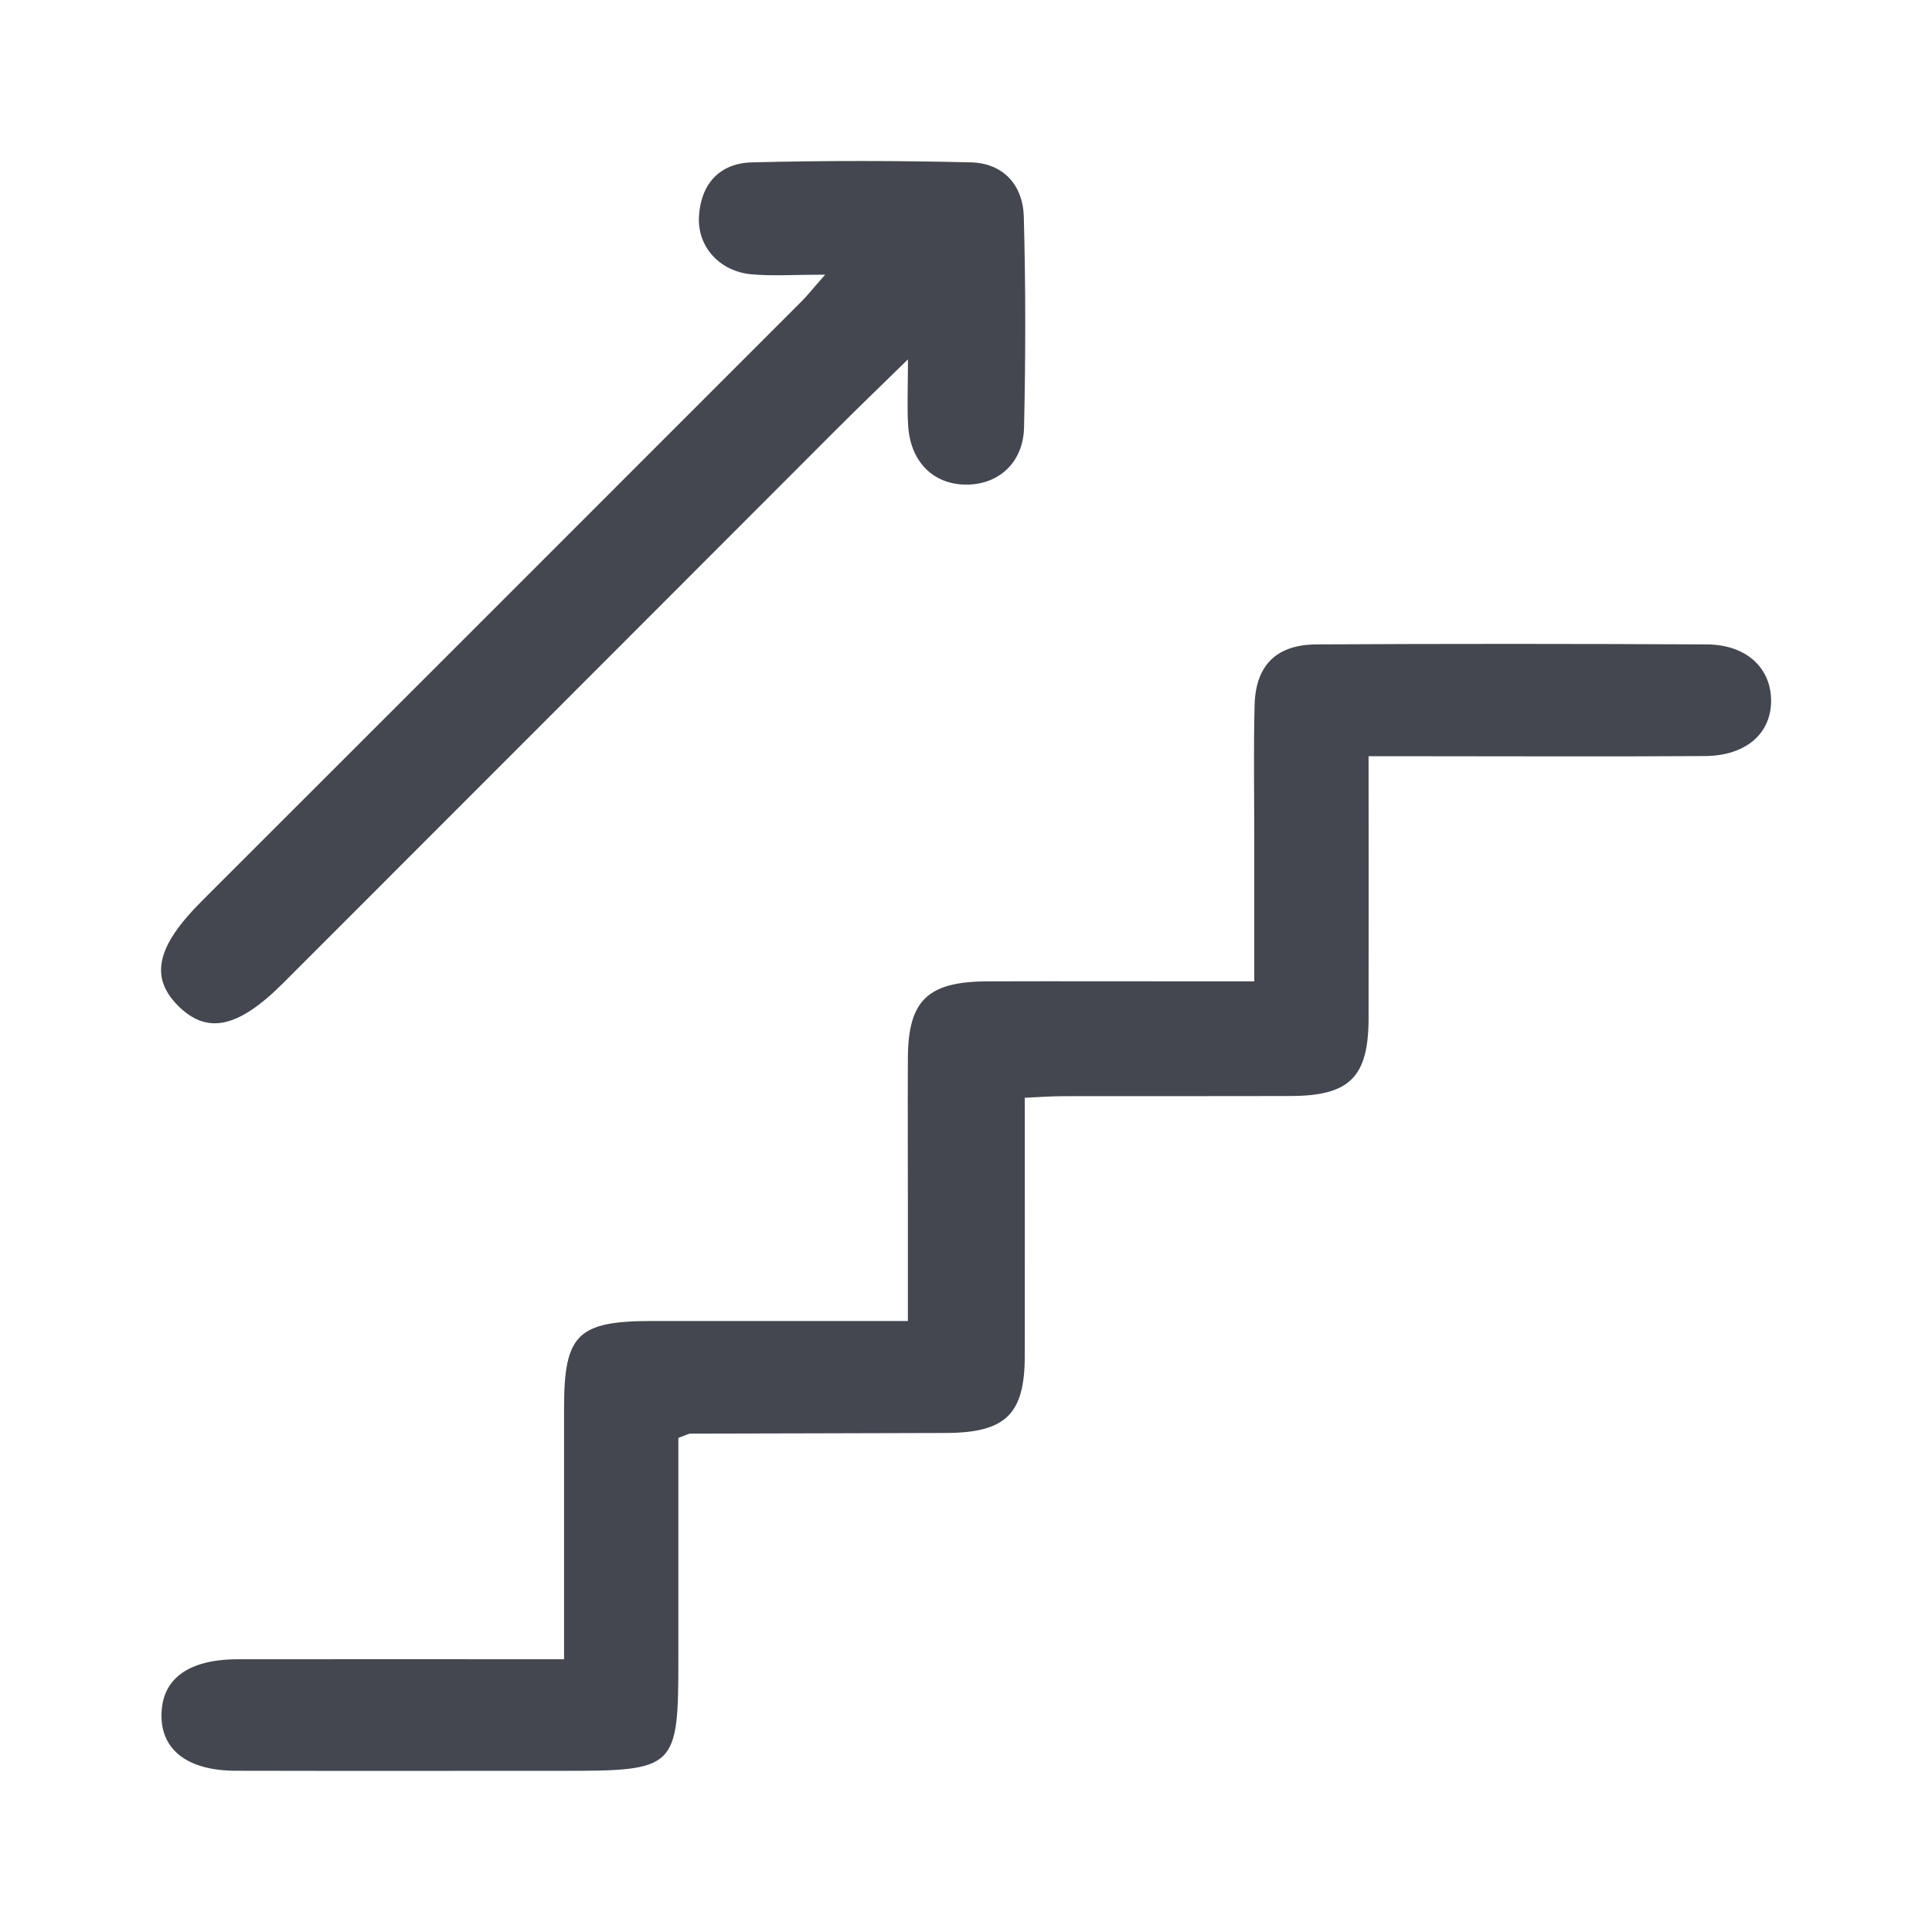 <svg width="24" height="24" viewBox="0 0 24 24" fill="none" xmlns="http://www.w3.org/2000/svg">
<path d="M12.73 13.634C12.73 14.75 12.732 15.801 12.73 16.851C12.728 17.571 12.49 17.799 11.746 17.801C10.69 17.805 9.636 17.806 8.581 17.809C8.55 17.809 8.52 17.829 8.427 17.862C8.427 18.756 8.427 19.674 8.427 20.59C8.427 21.974 8.403 21.998 6.986 21.998C5.634 21.998 4.283 22 2.931 21.997C2.33 21.996 1.998 21.739 2.006 21.295C2.014 20.853 2.342 20.613 2.952 20.612C4.284 20.61 5.616 20.612 7.007 20.612C7.007 19.545 7.007 18.515 7.007 17.487C7.007 16.577 7.175 16.411 8.097 16.41C9.132 16.41 10.168 16.41 11.278 16.41C11.278 15.906 11.278 15.445 11.278 14.984C11.278 14.37 11.275 13.755 11.278 13.14C11.282 12.426 11.525 12.193 12.268 12.191C13.191 12.188 14.115 12.191 15.037 12.191C15.199 12.191 15.36 12.191 15.581 12.191C15.581 11.564 15.581 10.986 15.581 10.408C15.581 9.858 15.571 9.308 15.585 8.759C15.598 8.265 15.854 8.008 16.354 8.005C17.969 7.996 19.585 7.997 21.201 8.005C21.682 8.007 21.991 8.285 22.001 8.685C22.012 9.103 21.697 9.388 21.181 9.392C19.977 9.4 18.774 9.394 17.571 9.394C17.395 9.394 17.218 9.394 17.001 9.394C17.001 10.52 17.003 11.584 17.001 12.649C17 13.379 16.767 13.613 16.034 13.615C15.094 13.618 14.154 13.615 13.215 13.617C13.058 13.617 12.903 13.629 12.73 13.637V13.634Z" fill="#444750"/>
<path d="M10.249 3.412C9.865 3.412 9.6 3.431 9.34 3.408C8.936 3.373 8.659 3.061 8.683 2.683C8.709 2.278 8.944 2.027 9.342 2.017C10.248 1.994 11.155 1.995 12.061 2.017C12.463 2.027 12.707 2.299 12.718 2.69C12.742 3.564 12.741 4.438 12.721 5.311C12.711 5.753 12.397 6.027 11.99 6.02C11.587 6.013 11.308 5.731 11.281 5.285C11.267 5.058 11.279 4.83 11.279 4.464C10.927 4.808 10.661 5.064 10.401 5.324C8.105 7.621 5.811 9.92 3.514 12.216C2.952 12.776 2.57 12.852 2.21 12.492C1.856 12.135 1.948 11.751 2.508 11.192C4.993 8.71 7.474 6.227 9.957 3.744C10.034 3.667 10.102 3.579 10.25 3.413L10.249 3.412Z" fill="#444750"/>
</svg>
